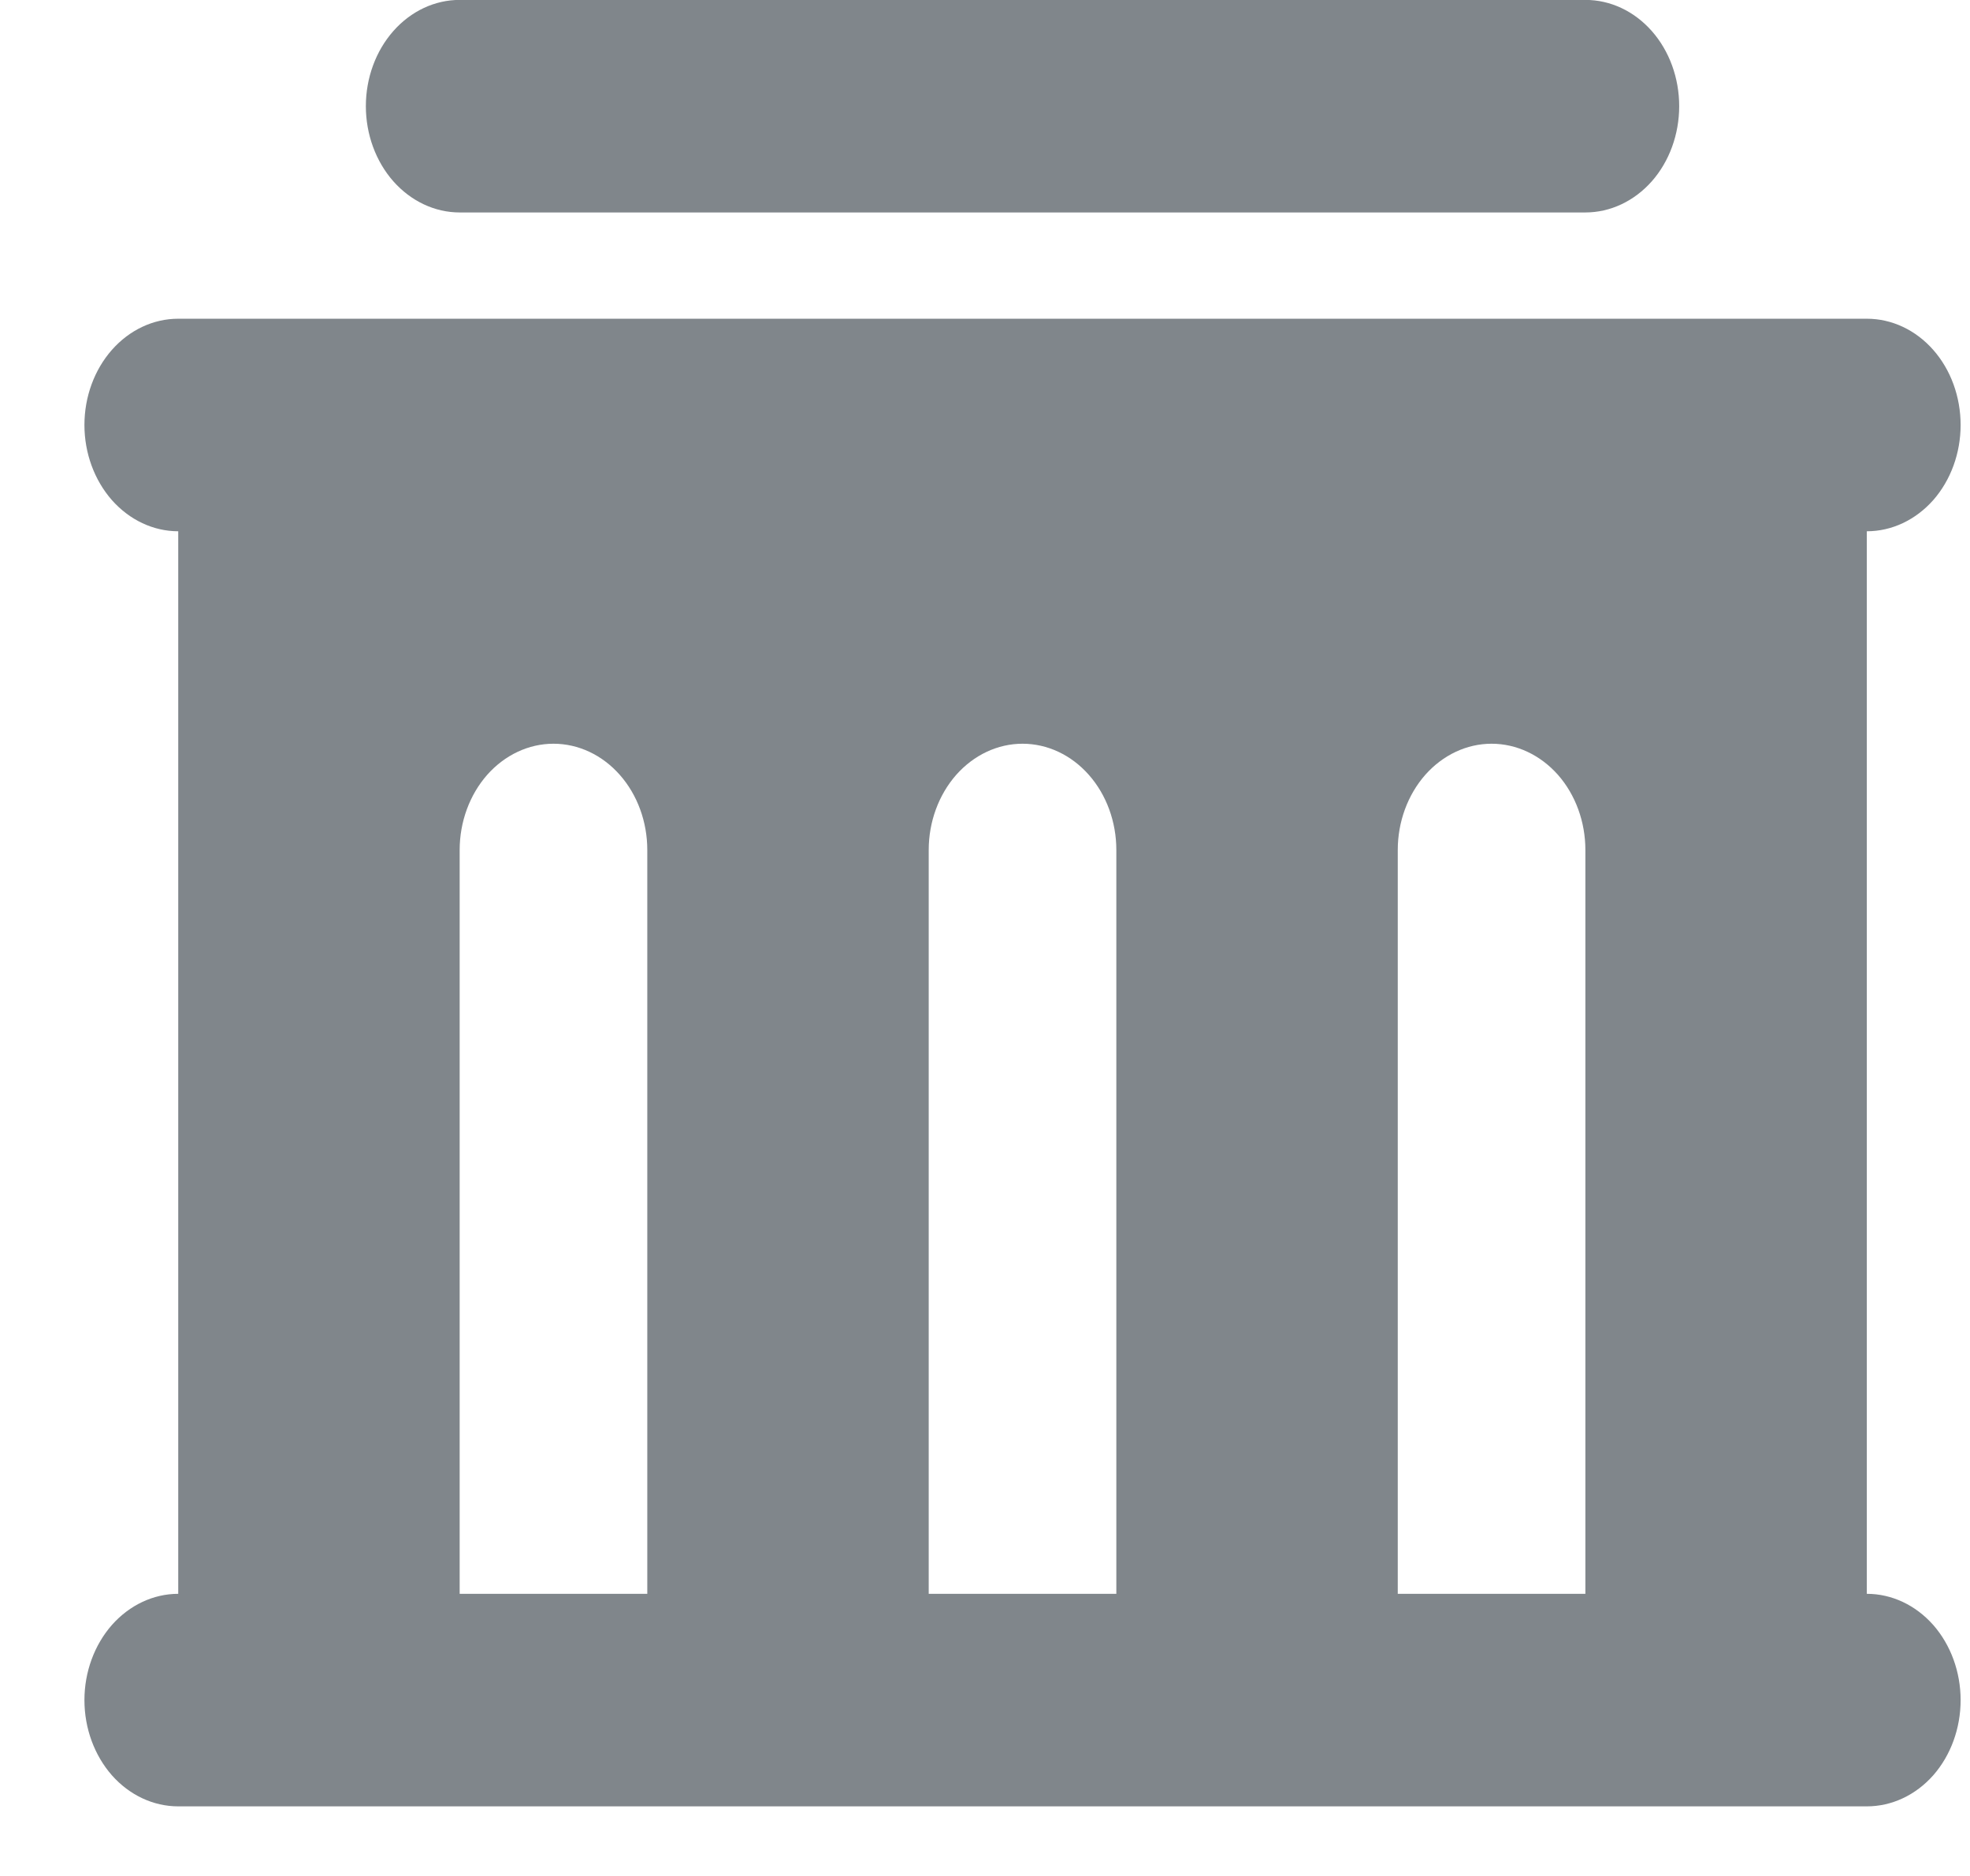 <svg width="21" height="20" viewBox="0 0 21 20" fill="none" xmlns="http://www.w3.org/2000/svg">
<path d="M19.9 3.398C20.166 3.398 20.42 3.517 20.608 3.73C20.795 3.942 20.9 4.23 20.9 4.531C20.9 4.831 20.795 5.119 20.608 5.332C20.42 5.544 20.166 5.664 19.9 5.664V16.992C20.166 16.992 20.42 17.112 20.608 17.324C20.795 17.537 20.9 17.825 20.9 18.125C20.9 18.426 20.795 18.714 20.608 18.927C20.42 19.139 20.166 19.258 19.9 19.258H1.9C1.635 19.258 1.381 19.139 1.193 18.927C1.006 18.714 0.9 18.426 0.9 18.125C0.9 17.825 1.006 17.537 1.193 17.324C1.381 17.112 1.635 16.992 1.9 16.992V5.664C1.635 5.664 1.381 5.544 1.193 5.332C1.006 5.119 0.9 4.831 0.9 4.531C0.9 4.23 1.006 3.942 1.193 3.73C1.381 3.517 1.635 3.398 1.9 3.398H19.9ZM5.9 7.929C5.635 7.929 5.381 8.049 5.193 8.261C5.006 8.474 4.9 8.762 4.9 9.062V16.992H6.9V9.062C6.9 8.762 6.795 8.474 6.607 8.261C6.42 8.049 6.166 7.929 5.9 7.929ZM10.9 7.929C10.635 7.929 10.381 8.049 10.193 8.261C10.006 8.474 9.9 8.762 9.9 9.062V16.992H11.9V9.062C11.9 8.762 11.795 8.474 11.607 8.261C11.42 8.049 11.166 7.929 10.9 7.929ZM15.9 7.929C15.635 7.929 15.381 8.049 15.193 8.261C15.006 8.474 14.9 8.762 14.9 9.062V16.992H16.9V9.062C16.9 8.762 16.795 8.474 16.608 8.261C16.42 8.049 16.166 7.929 15.9 7.929ZM16.9 -0.001C17.166 -0.001 17.42 0.118 17.608 0.331C17.795 0.543 17.9 0.831 17.9 1.132C17.9 1.432 17.795 1.721 17.608 1.933C17.42 2.145 17.166 2.265 16.9 2.265H4.9C4.635 2.265 4.381 2.145 4.193 1.933C4.006 1.721 3.9 1.432 3.9 1.132C3.9 0.831 4.006 0.543 4.193 0.331C4.381 0.118 4.635 -0.001 4.9 -0.001H16.9Z" fill="#80868B"/>
</svg>
